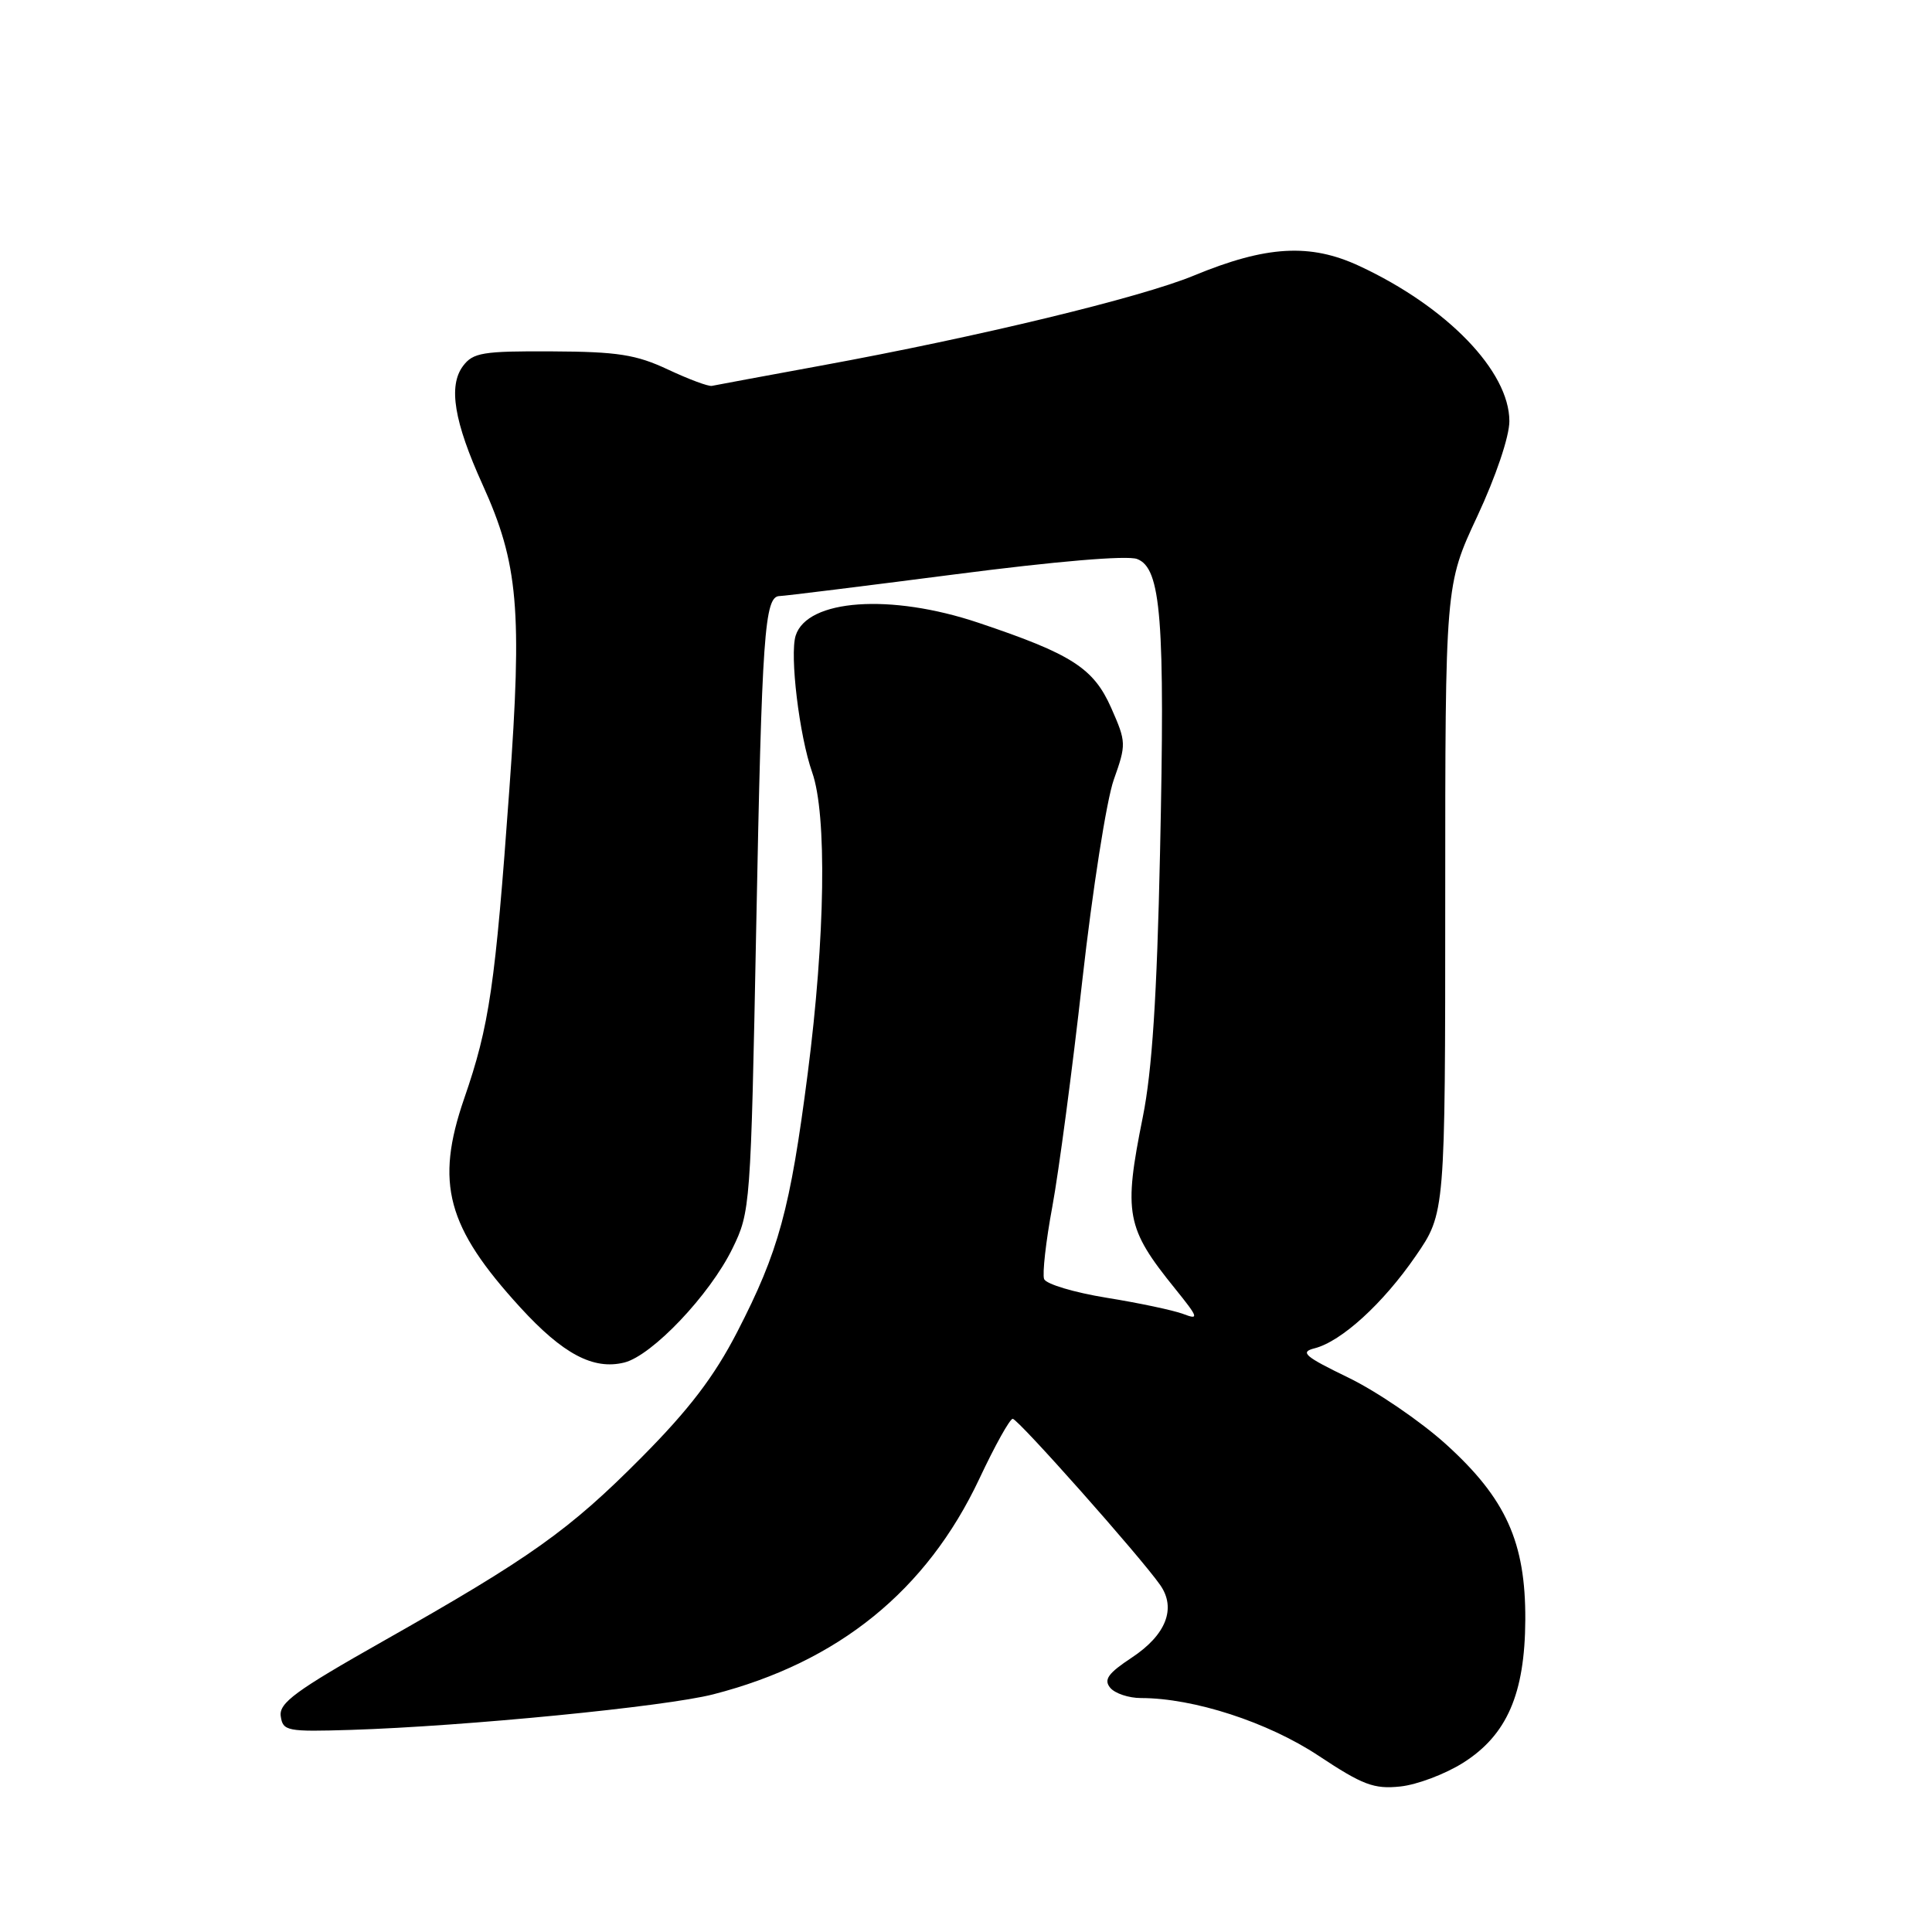 <?xml version="1.0" encoding="UTF-8" standalone="no"?>
<!DOCTYPE svg PUBLIC "-//W3C//DTD SVG 1.1//EN" "http://www.w3.org/Graphics/SVG/1.1/DTD/svg11.dtd" >
<svg xmlns="http://www.w3.org/2000/svg" xmlns:xlink="http://www.w3.org/1999/xlink" version="1.1" viewBox="0 0 256 256">
 <g >
 <path fill="currentColor"
d=" M 193.87 233.58 C 199.68 229.91 202.06 224.44 202.11 214.63 C 202.16 204.36 199.55 198.57 191.61 191.38 C 188.25 188.34 182.43 184.37 178.68 182.55 C 172.86 179.73 172.20 179.16 174.18 178.66 C 177.75 177.75 183.26 172.72 187.58 166.44 C 191.50 160.75 191.50 160.75 191.50 119.13 C 191.50 77.50 191.50 77.50 195.75 68.41 C 198.21 63.14 200.00 57.84 200.00 55.81 C 200.00 49.20 191.75 40.66 180.13 35.25 C 173.61 32.21 167.80 32.54 158.18 36.52 C 151.14 39.43 129.63 44.63 108.83 48.44 C 101.32 49.82 94.79 51.03 94.33 51.13 C 93.87 51.23 91.25 50.25 88.50 48.96 C 84.30 46.99 81.85 46.60 73.17 46.56 C 63.97 46.51 62.68 46.72 61.35 48.50 C 59.38 51.14 60.16 55.88 63.95 64.23 C 68.68 74.67 69.22 80.73 67.49 104.62 C 65.62 130.62 64.85 135.90 61.50 145.58 C 57.64 156.79 59.19 162.58 68.94 173.24 C 74.59 179.42 78.63 181.56 82.73 180.54 C 86.42 179.61 94.05 171.58 97.05 165.44 C 99.43 160.58 99.48 159.91 100.20 123.00 C 100.96 83.91 101.30 79.01 103.30 78.98 C 103.96 78.97 114.40 77.67 126.50 76.11 C 139.93 74.37 149.35 73.57 150.67 74.07 C 153.86 75.27 154.39 82.03 153.71 112.99 C 153.30 132.03 152.66 141.89 151.43 148.00 C 148.85 160.82 149.20 162.71 155.70 170.75 C 158.81 174.60 158.91 174.92 156.79 174.11 C 155.49 173.62 150.92 172.65 146.63 171.96 C 142.33 171.26 138.61 170.15 138.35 169.48 C 138.10 168.81 138.58 164.49 139.44 159.88 C 140.29 155.27 142.09 141.75 143.42 129.84 C 144.76 117.92 146.63 105.99 147.58 103.32 C 149.25 98.62 149.24 98.33 147.24 93.80 C 144.90 88.52 142.02 86.67 129.65 82.52 C 118.01 78.61 106.96 79.39 105.43 84.22 C 104.62 86.79 105.91 97.50 107.62 102.35 C 109.59 107.93 109.35 124.21 107.03 142.21 C 104.70 160.29 103.19 165.81 97.68 176.50 C 94.63 182.41 91.32 186.75 85.03 193.09 C 75.41 202.78 70.37 206.37 50.70 217.50 C 39.19 224.01 36.95 225.65 37.20 227.40 C 37.48 229.38 38.02 229.48 46.50 229.22 C 61.64 228.74 88.16 226.14 94.50 224.51 C 111.09 220.25 122.79 210.77 129.78 195.92 C 131.82 191.57 133.81 188.00 134.19 188.00 C 134.89 188.00 151.09 206.25 153.73 210.02 C 155.89 213.11 154.52 216.63 149.97 219.64 C 146.82 221.72 146.22 222.56 147.11 223.64 C 147.74 224.39 149.56 225.00 151.18 225.00 C 158.17 225.00 167.99 228.19 174.71 232.64 C 180.56 236.52 182.06 237.09 185.54 236.72 C 187.76 236.49 191.51 235.07 193.87 233.58 Z "/>
</g>
</svg>